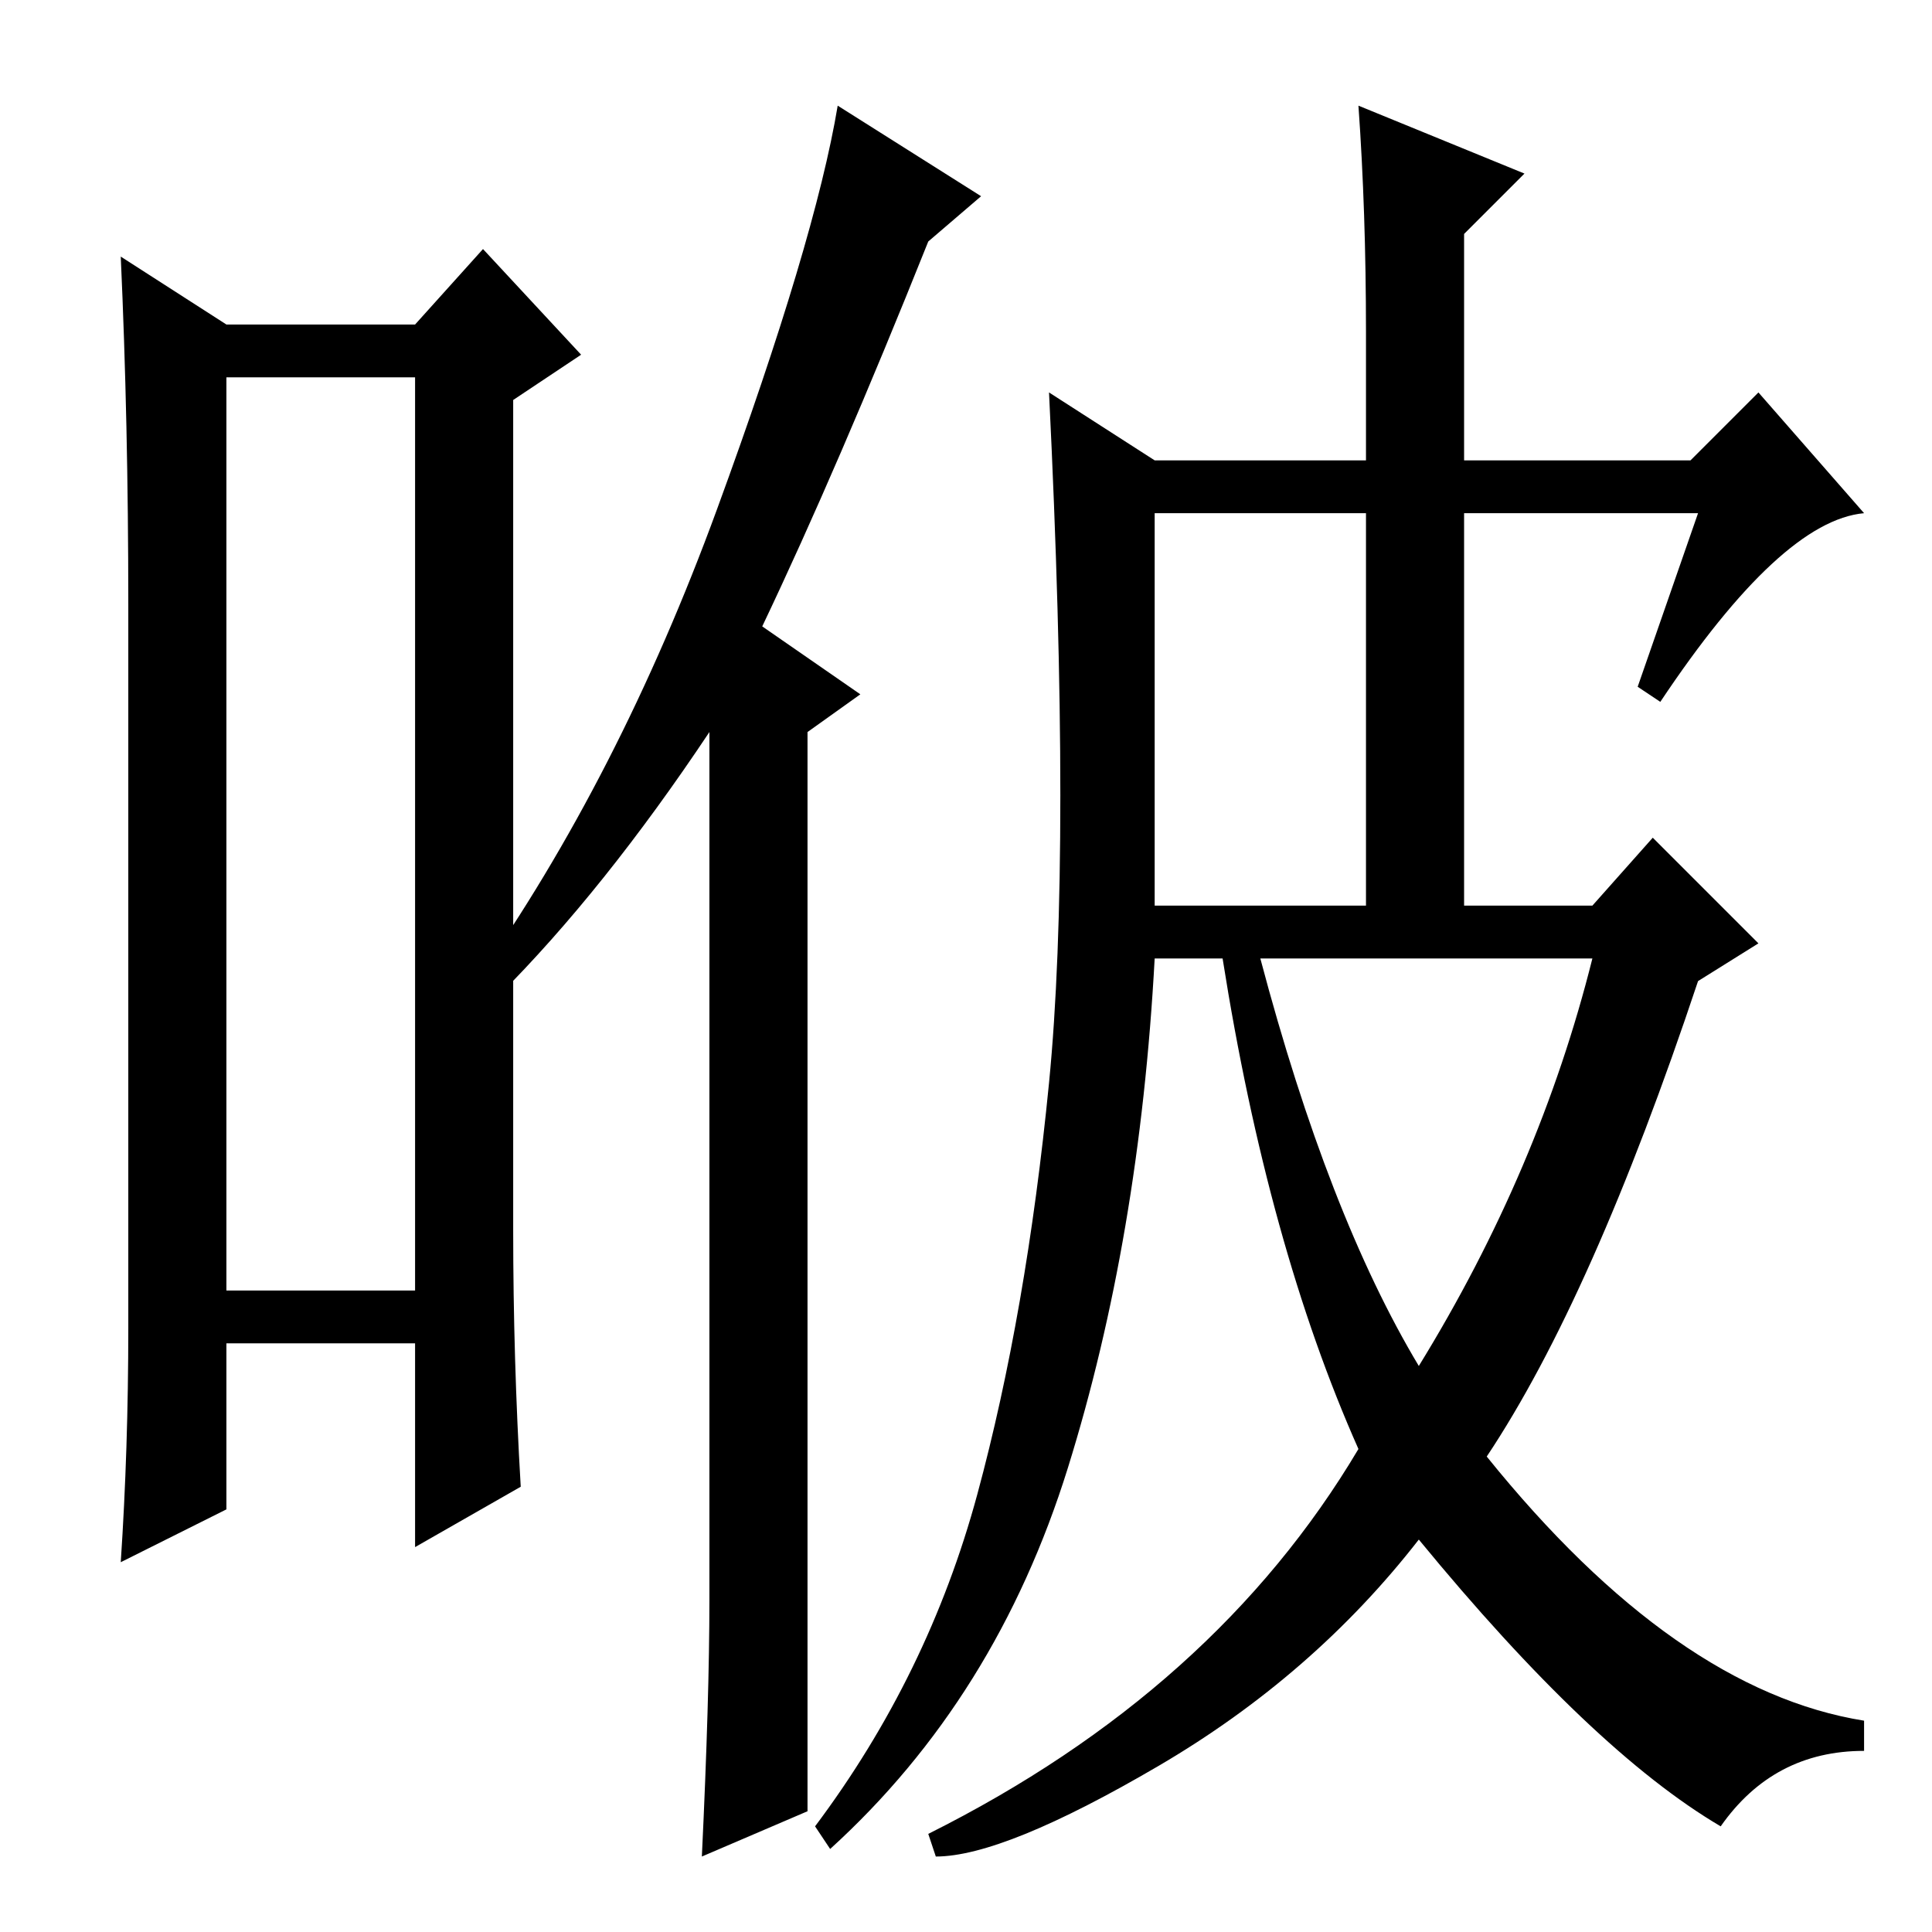 <?xml version="1.0" standalone="no"?>
<!DOCTYPE svg PUBLIC "-//W3C//DTD SVG 1.1//EN" "http://www.w3.org/Graphics/SVG/1.1/DTD/svg11.dtd" >
<svg xmlns="http://www.w3.org/2000/svg" xmlns:xlink="http://www.w3.org/1999/xlink" version="1.1" viewBox="0 -36 256 256">
  <g transform="matrix(1 0 0 -1 0 220)">
   <path fill="currentColor"
d="M30 206v-121h25v121h-25zM17 80v96q0 24 -1 46l14 -9h25l9 10l13 -14l-9 -6v-110q0 -17 1 -34l-14 -8v27h-25v-22l-14 -7q1 15 1 31zM94 44v115q-14 -21 -28 -35l-3 2q19 27 32 62.5t16 53.5l19 -12l-7 -6q-12 -30 -22 -51l13 -9l-7 -5v-143l-14 -6q1 21 1 34zM180 242
l22 -9l-8 -8v-30h30l9 9l14 -16q-11 -1 -27 -25l-3 2l8 23h-31v-52h17l8 9l14 -14l-8 -5q-14 -42 -28 -63q25 -31 50 -35v-4q-12 0 -19 -10q-17 10 -40 38q-14 -18 -34.5 -30t-29.5 -12l-1 3q38 19 57 51q-12 27 -18 65h-9q-2 -37 -11.5 -67.5t-31.5 -50.5l-2 3
q15 20 21.5 44t9.5 54.5t0 91.5l14 -9h28v17q0 16 -1 30zM153 136h28v52h-28v-52zM188 75q16 26 23 54h-44q9 -34 21 -54z" />
  </g>

</svg>
